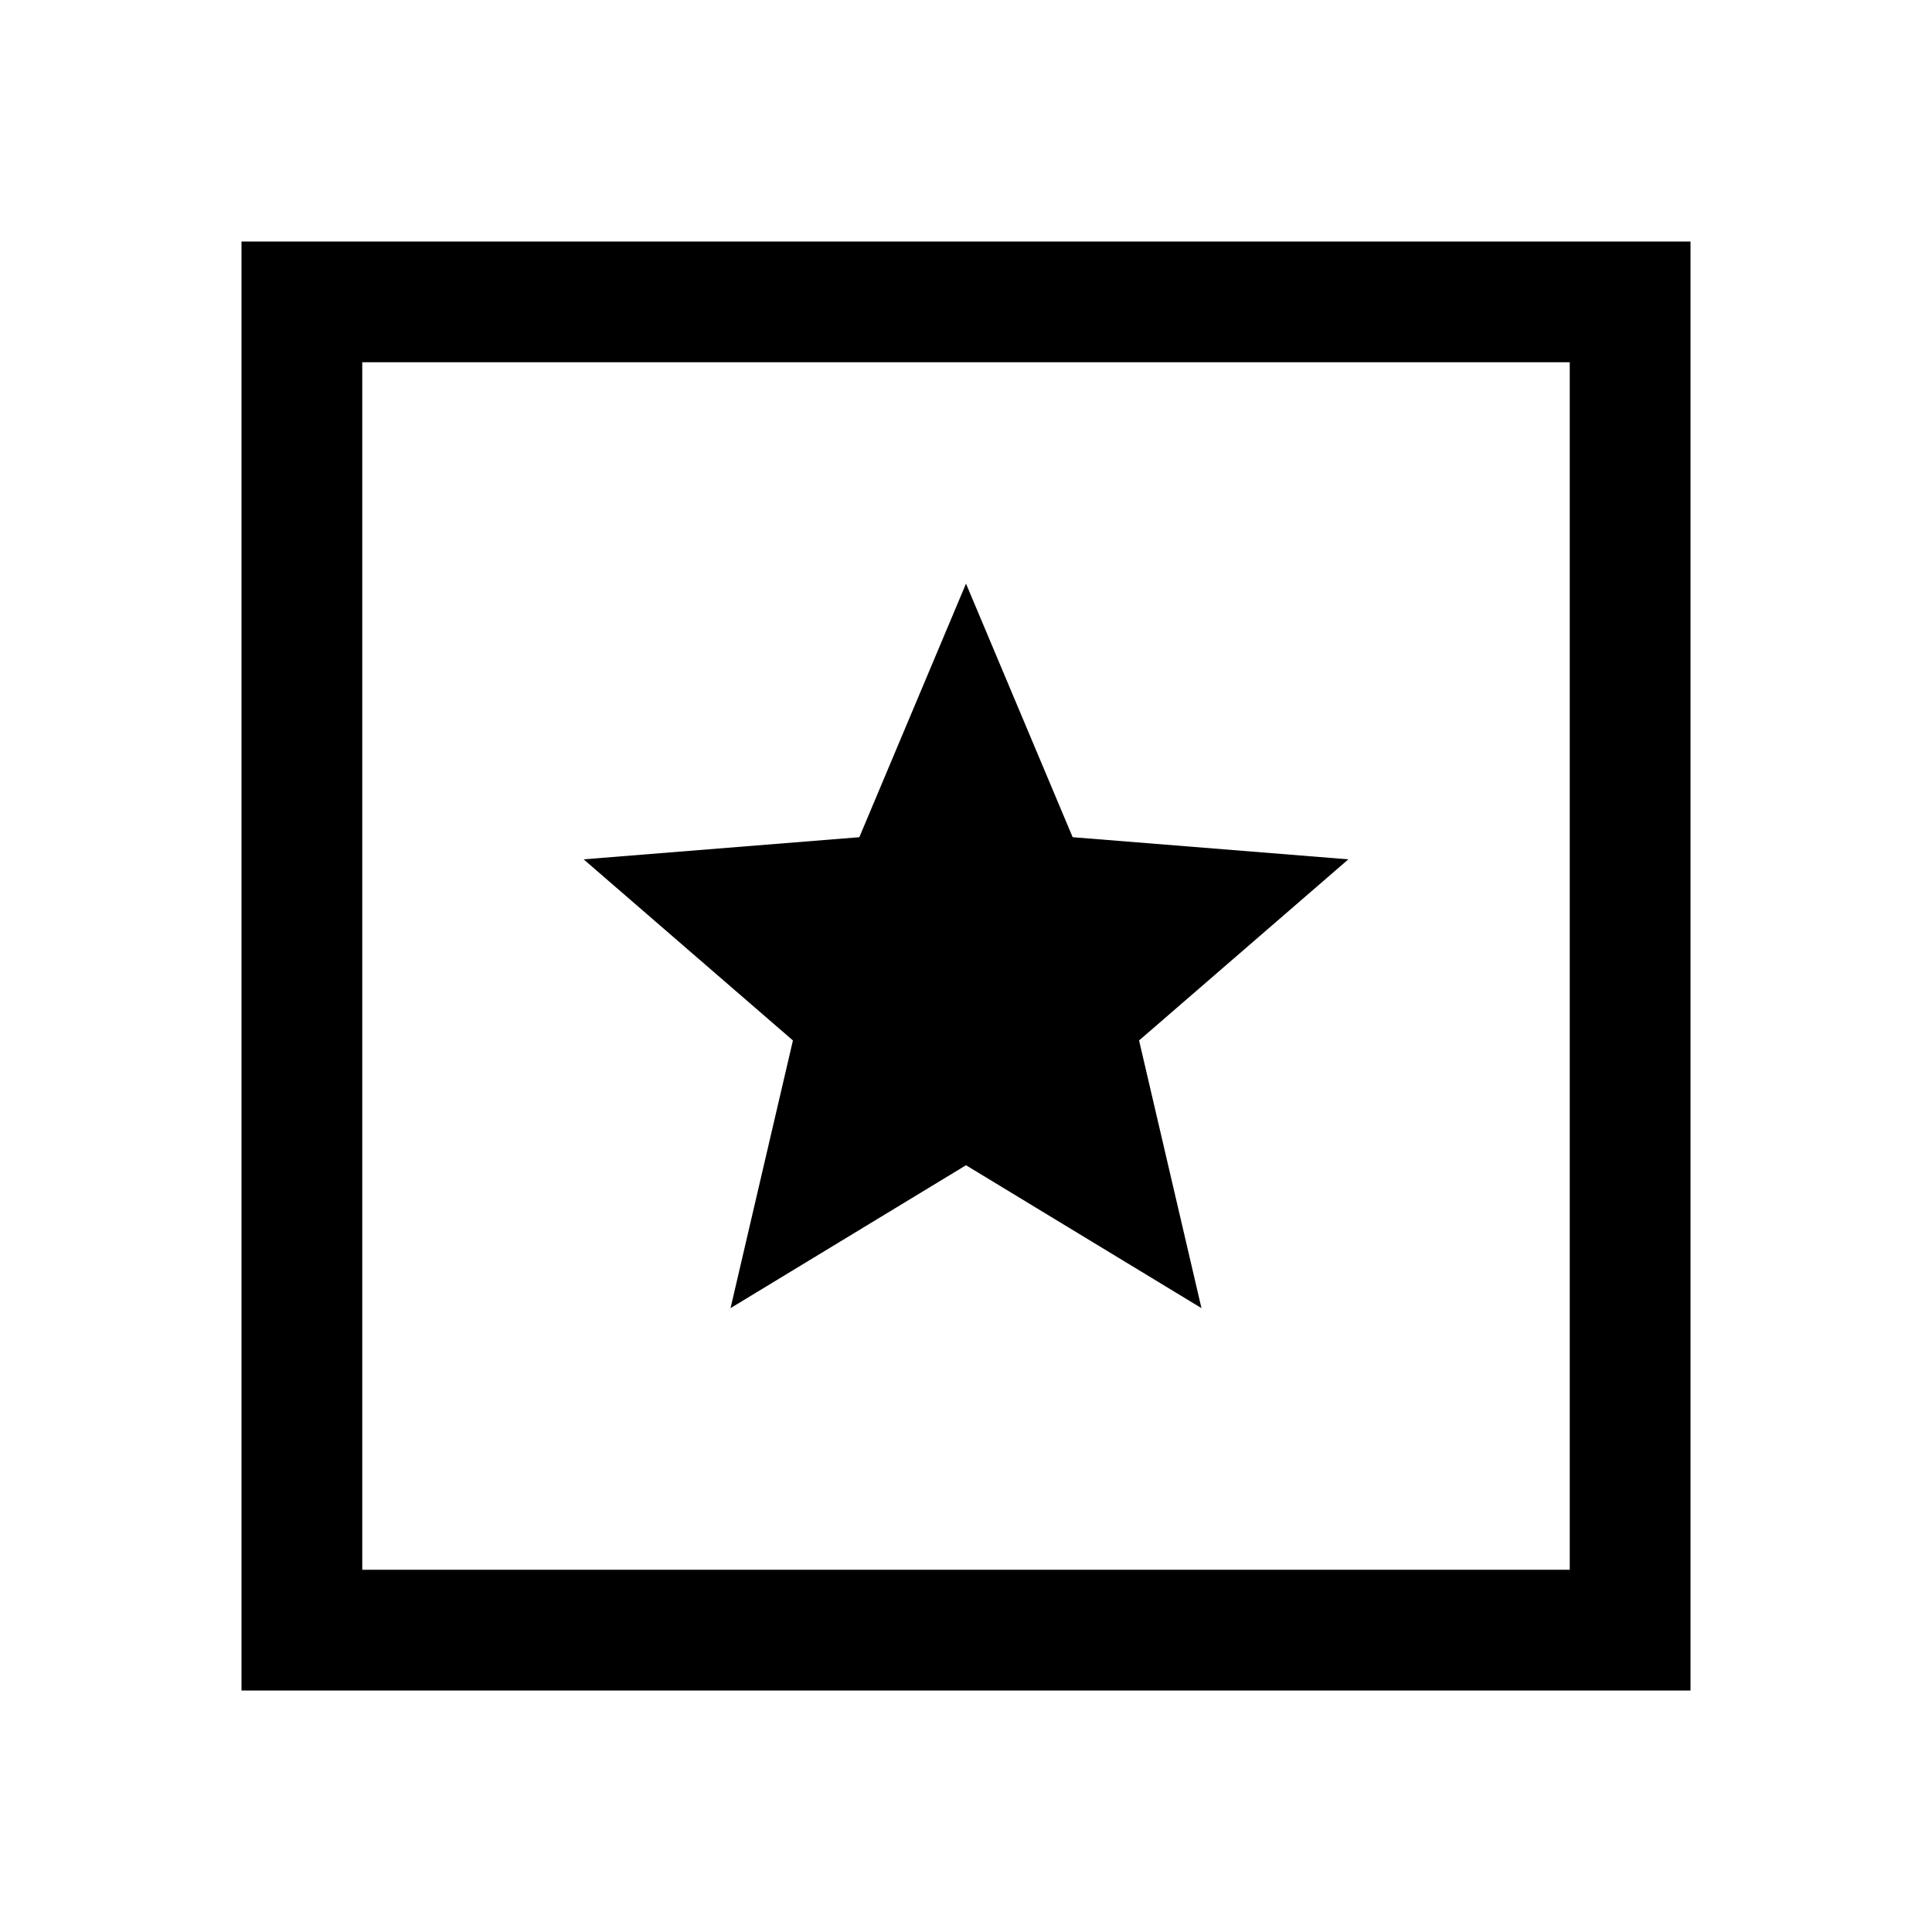 <svg xmlns="http://www.w3.org/2000/svg" height="48" viewBox="0 -960 960 960" width="48"><path d="M120-120v-720h720v720H120Zm60-60h600v-600H180v600Zm0-600v600-600Zm183 470 117-71 117 71-31-133 104-90-137-11-53-126-53 126-137 11 104 90-31 133Z"/></svg>